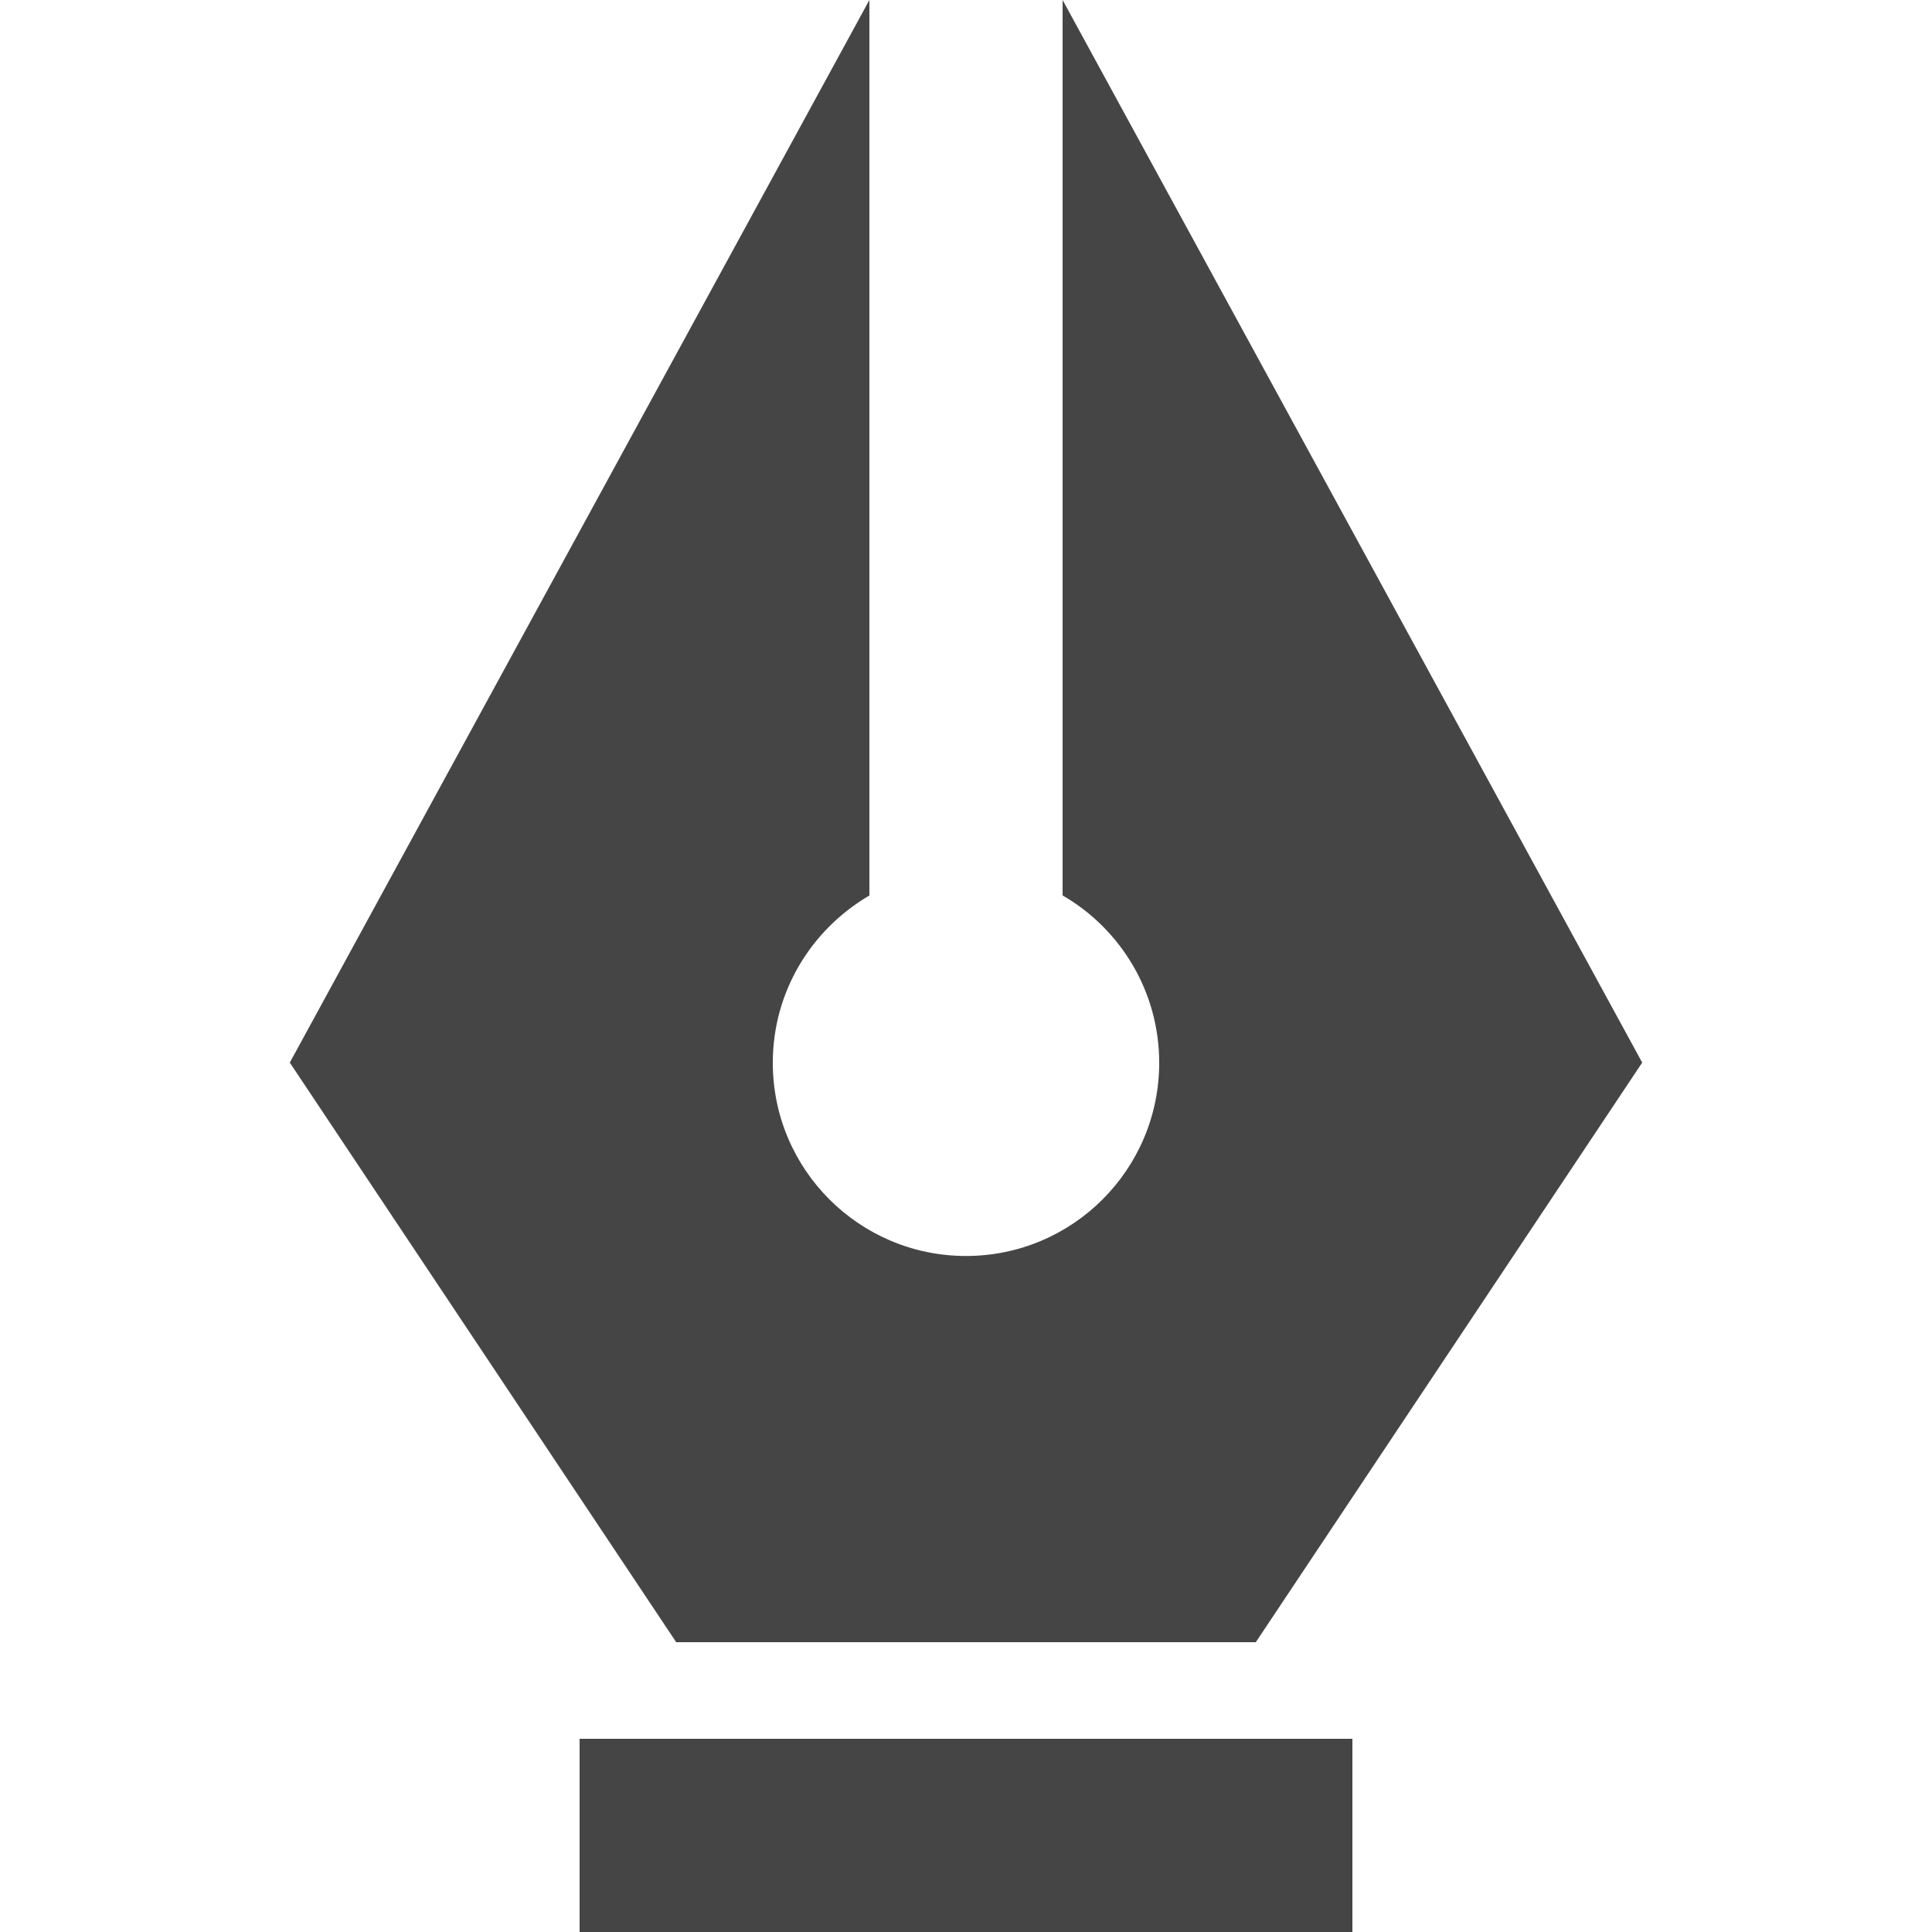 <!-- Generated by IcoMoon.io -->
<svg version="1.1" xmlns="http://www.w3.org/2000/svg" width="32" height="32" viewBox="0 0 32 32">
<title>firma_email</title>
<path fill="#464545" d="M17.6 14.832v-14.832l9.6 17.6-6.4 9.6h-9.6l-6.4-9.6 9.6-17.6v14.832c-0.963 0.564-1.6 1.593-1.6 2.771 0 1.767 1.433 3.2 3.2 3.2s3.2-1.433 3.2-3.2c0-1.178-0.637-2.208-1.585-2.763l-0.015-0.008zM9.6 28.8h12.8v3.2h-12.8v-3.2z"></path>
</svg>
